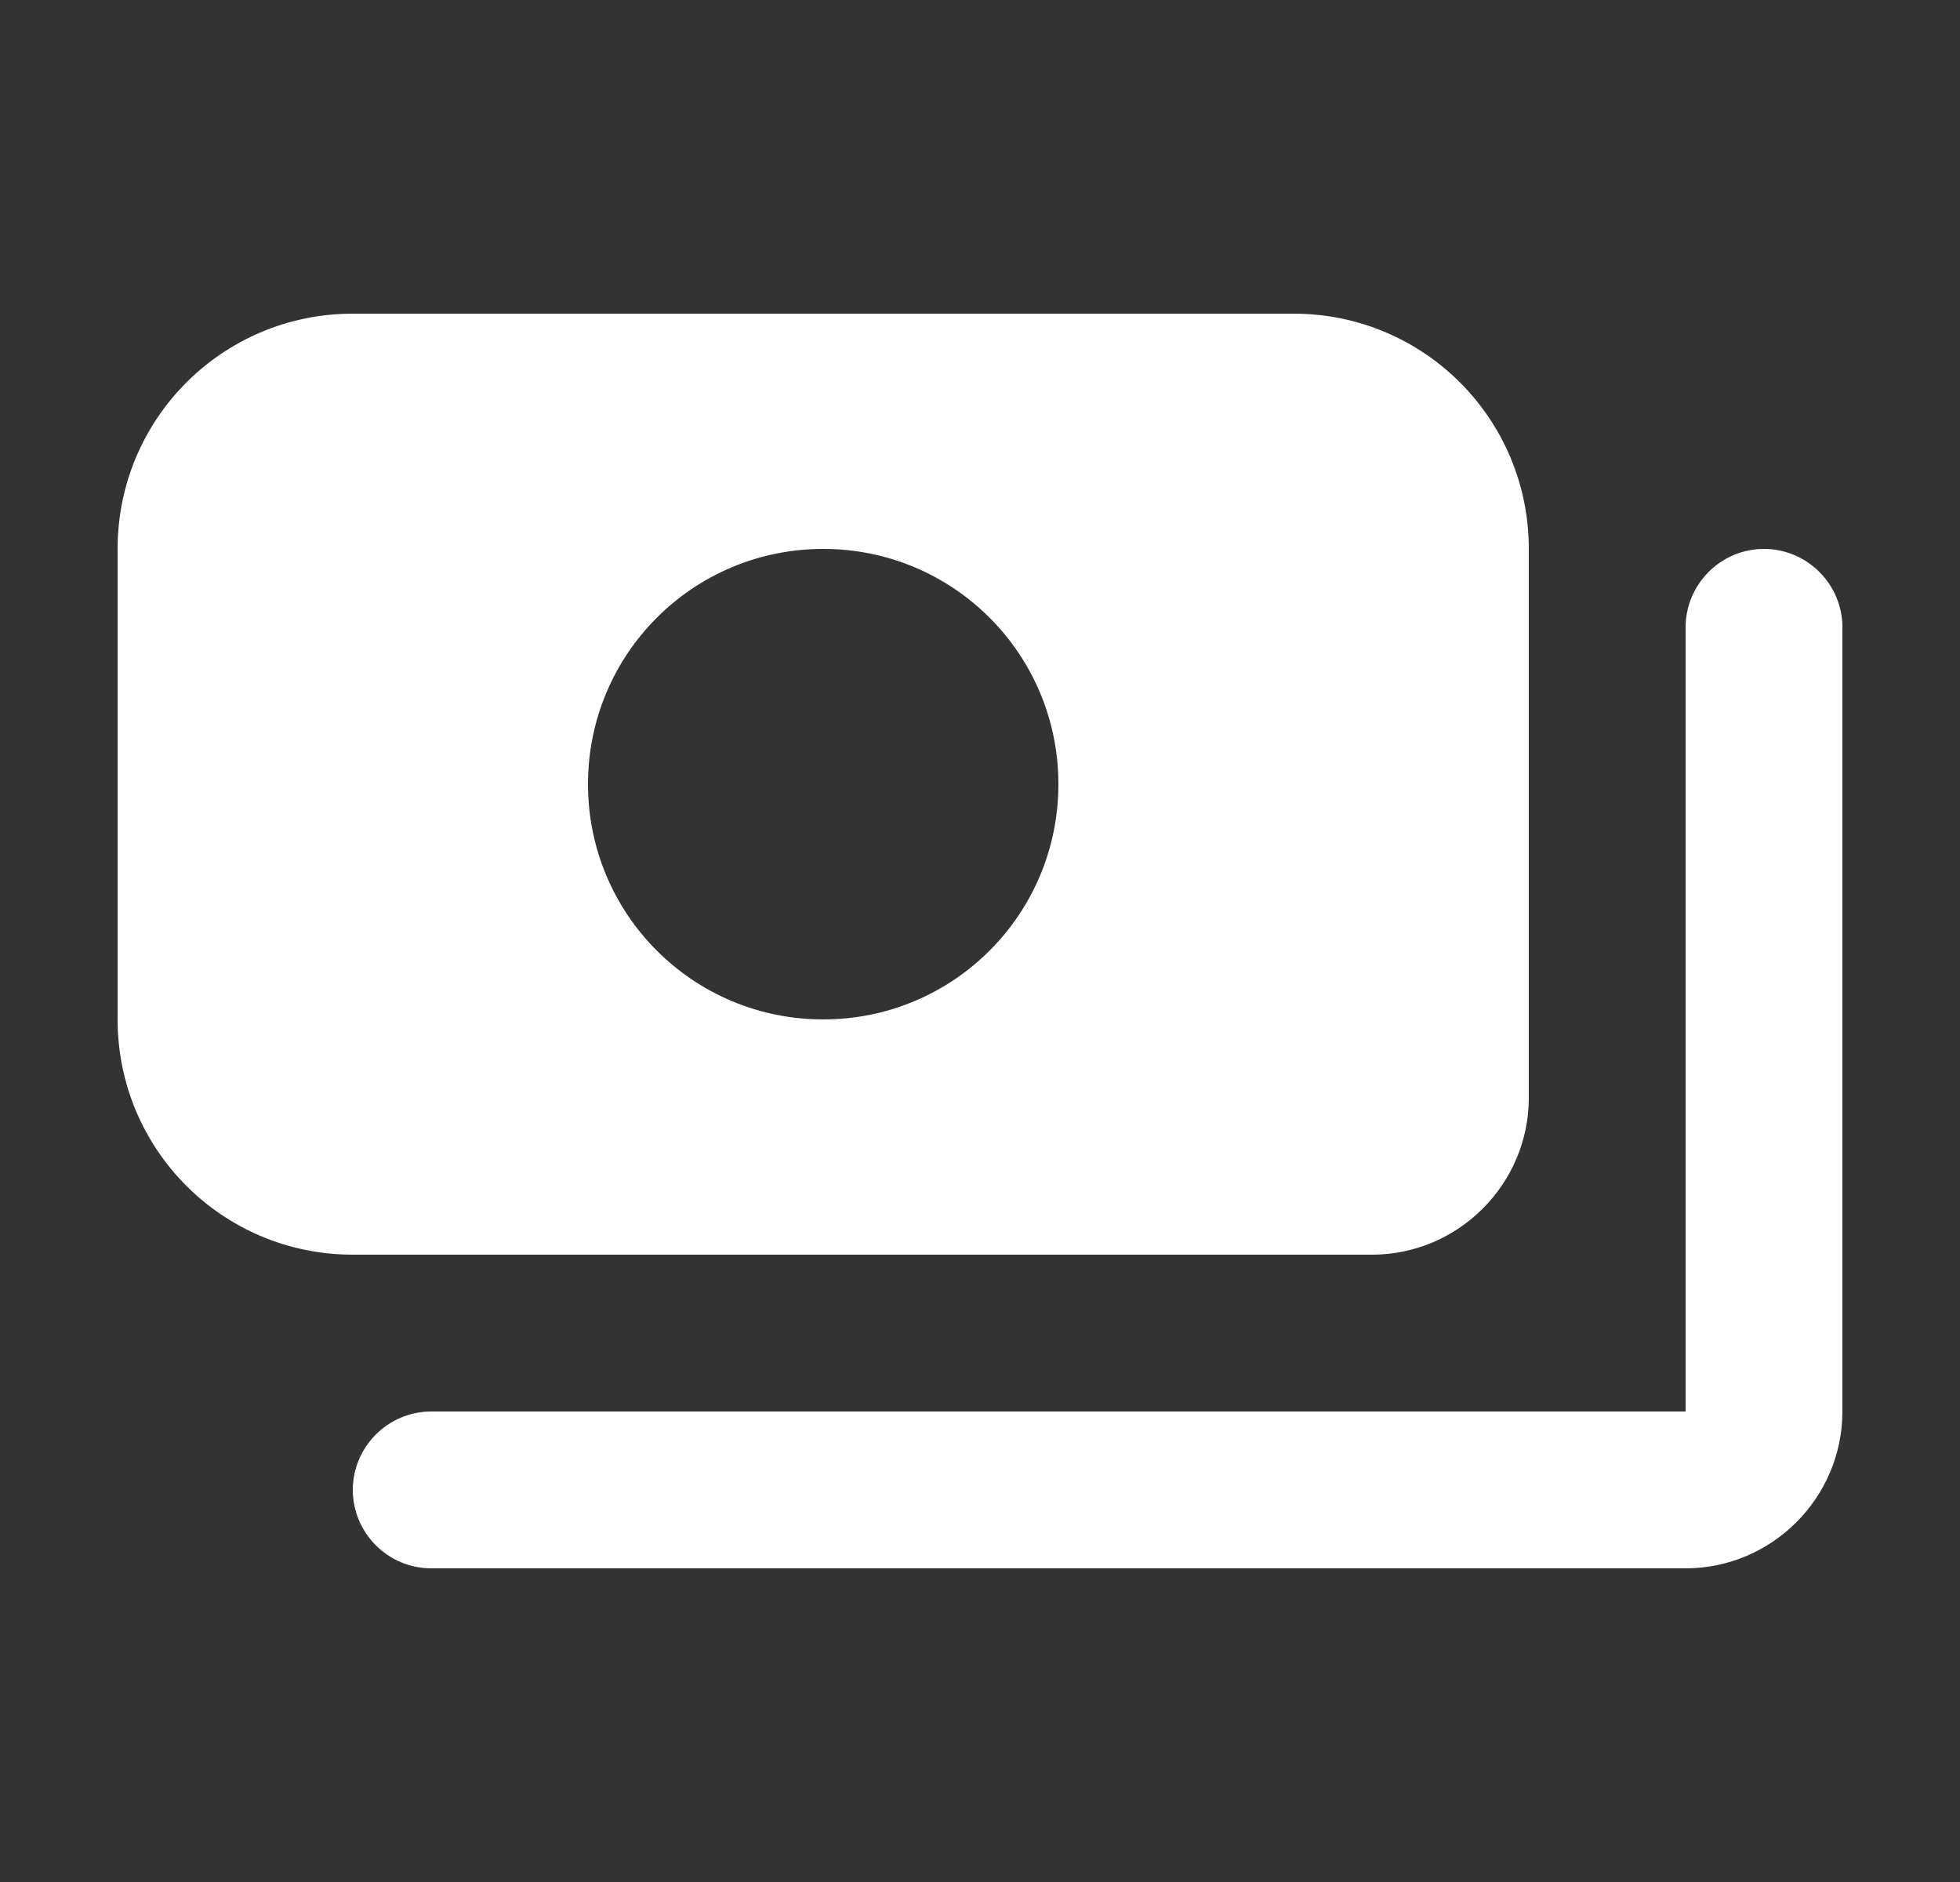 <svg width="25" height="24" viewBox="0 0 25 24" fill="none" xmlns="http://www.w3.org/2000/svg">
<rect x="0" y="0" width="25" height="24" fill="#333333" stroke="none"/>
<path d="M23.5 8V18C23.5 19.1 22.6 20 21.5 20H5.5C4.95 20 4.5 19.55 4.5 19C4.5 18.45 4.95 18 5.5 18H21.5V8C21.5 7.45 21.95 7 22.5 7C23.05 7 23.5 7.45 23.5 8ZM4.5 16C2.84 16 1.5 14.66 1.5 13V7C1.5 5.34 2.84 4 4.5 4H16.5C18.16 4 19.5 5.34 19.5 7V14C19.5 15.1 18.6 16 17.5 16H4.5ZM7.5 10C7.5 11.66 8.84 13 10.5 13C12.16 13 13.5 11.66 13.5 10C13.5 8.34 12.16 7 10.5 7C8.84 7 7.5 8.34 7.5 10Z" fill="white"/>
</svg>
